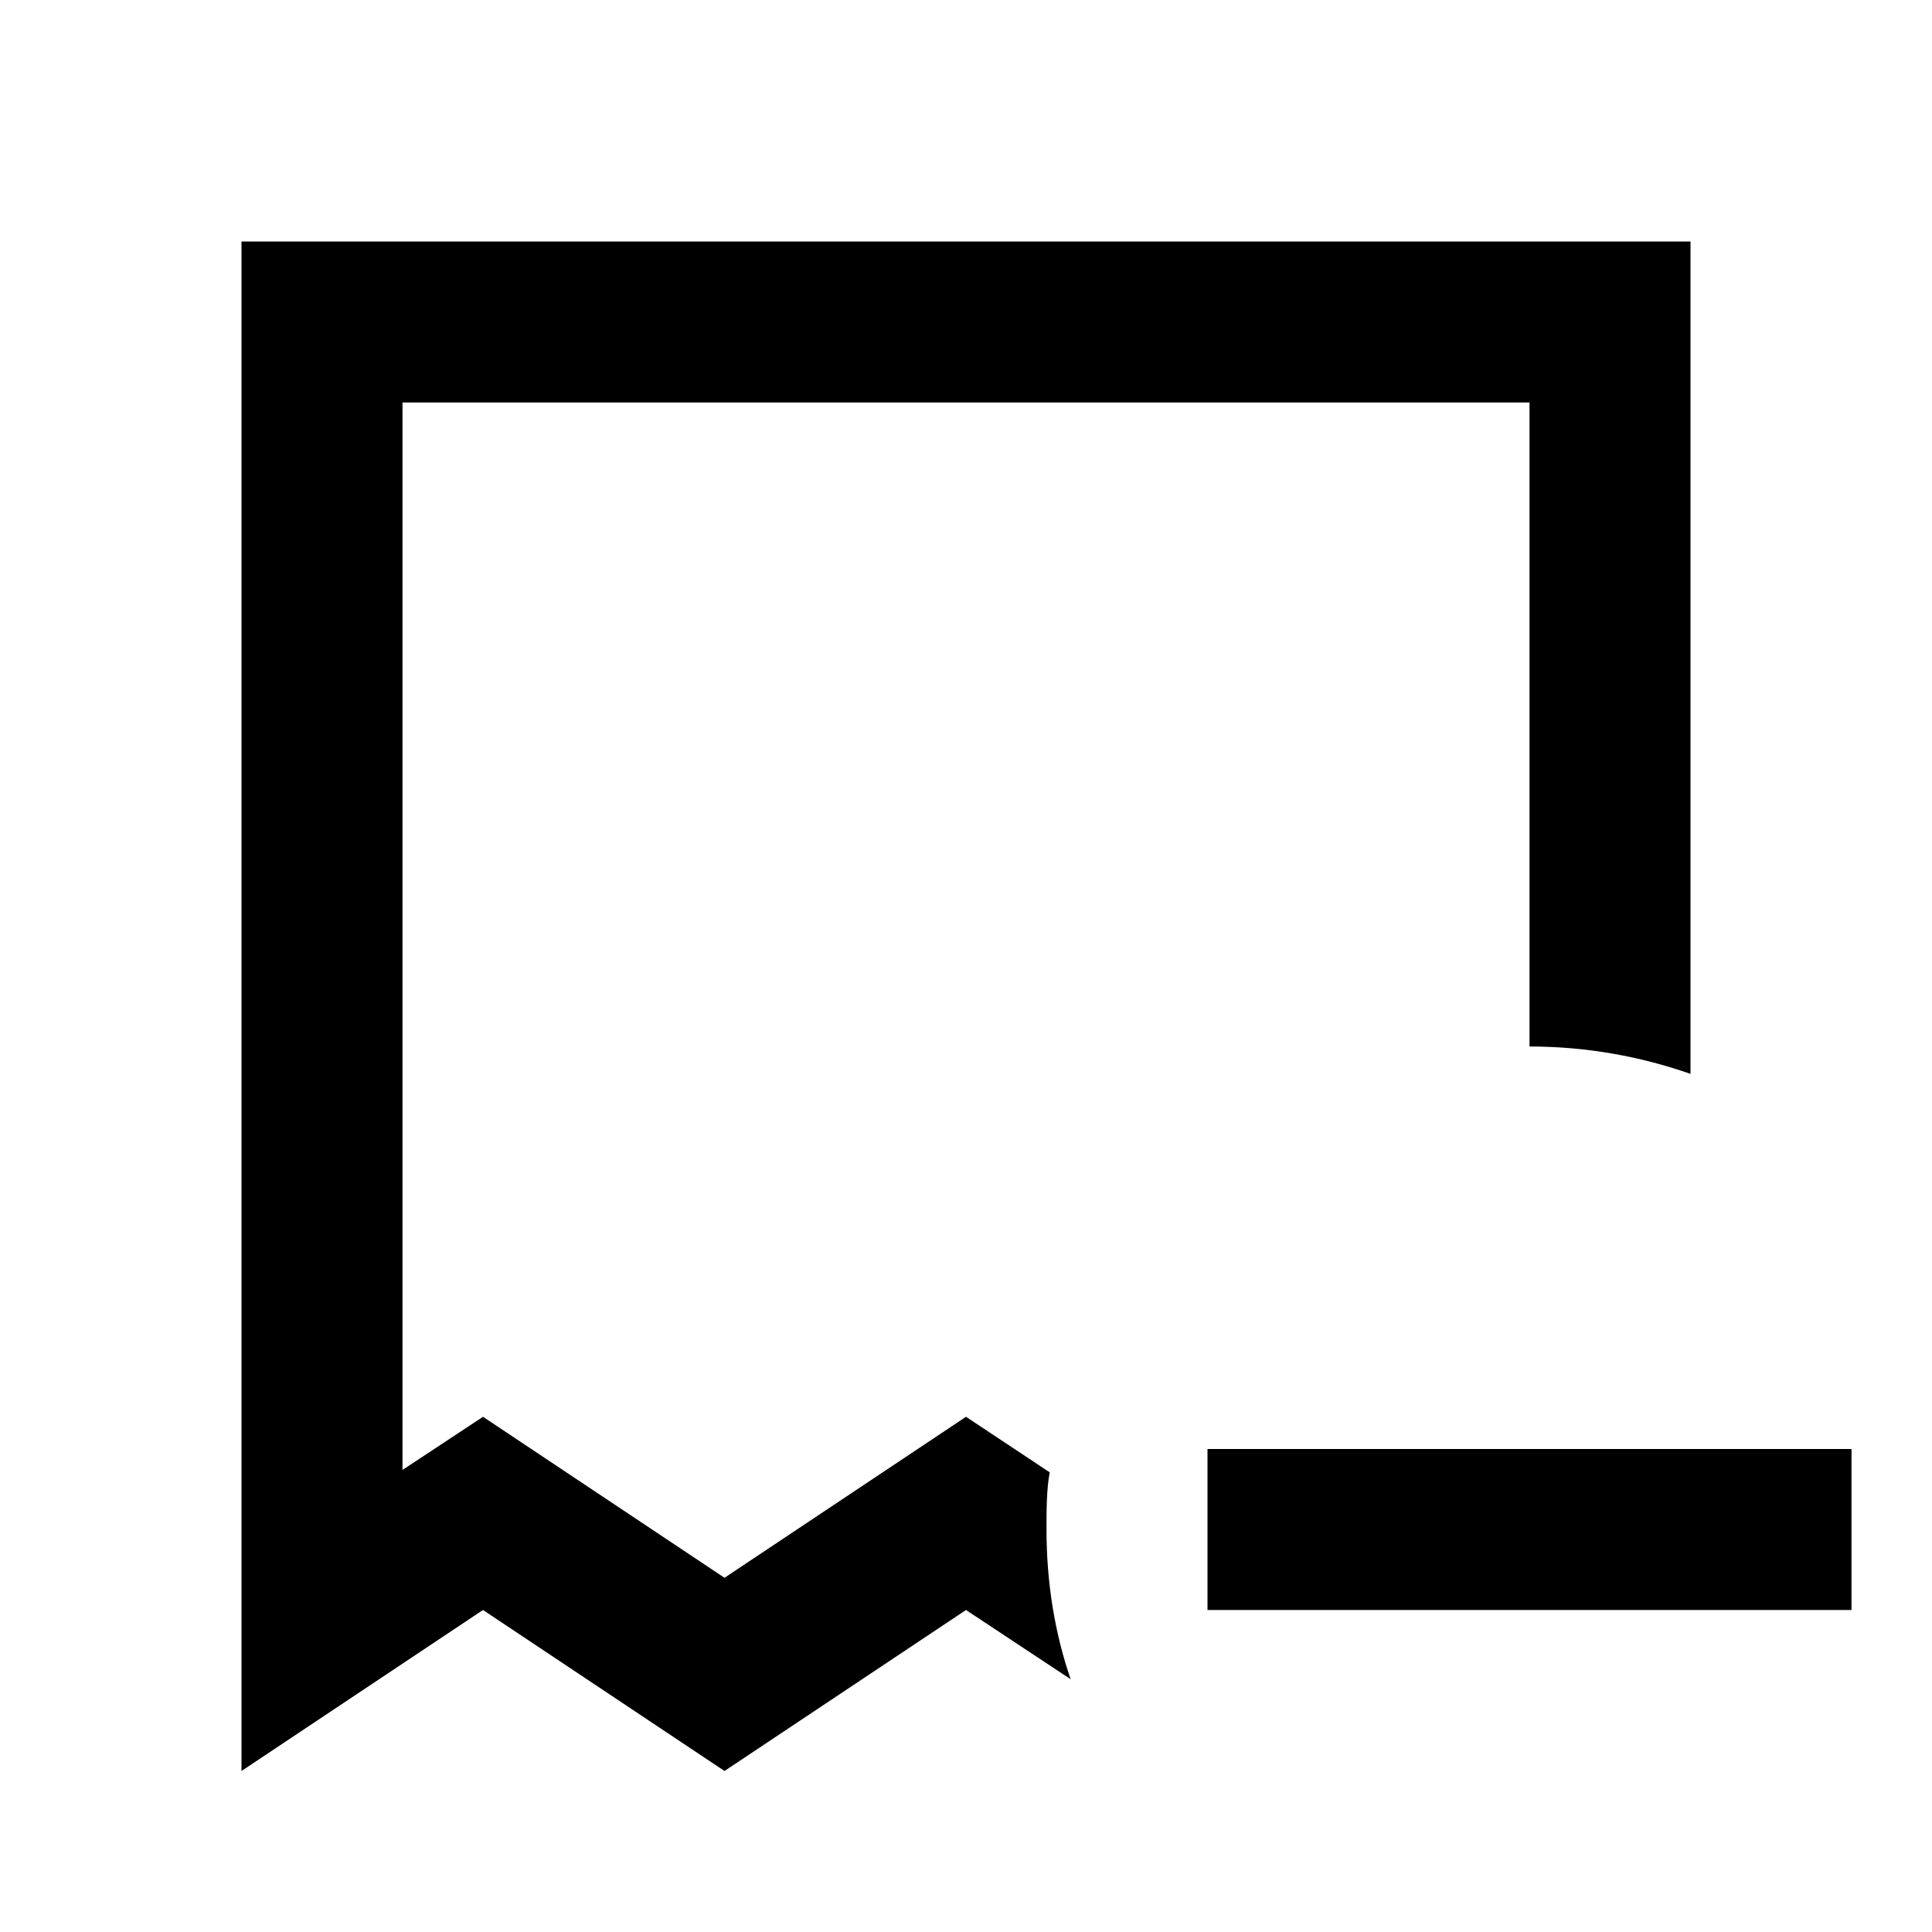 <svg xmlns="http://www.w3.org/2000/svg" id="mdi-invoice-minus-outline" viewBox="0 0 24 24"><path d="M21 13.34C20.37 13.12 19.7 13 19 13V5H5V18.26L6 17.6L9 19.6L12 17.6L13.04 18.29C13 18.5 13 18.76 13 19C13 19.65 13.1 20.28 13.3 20.86L12 20L9 22L6 20L3 22V3H21V13.34M15 18V20H23V18H15Z"/></svg>